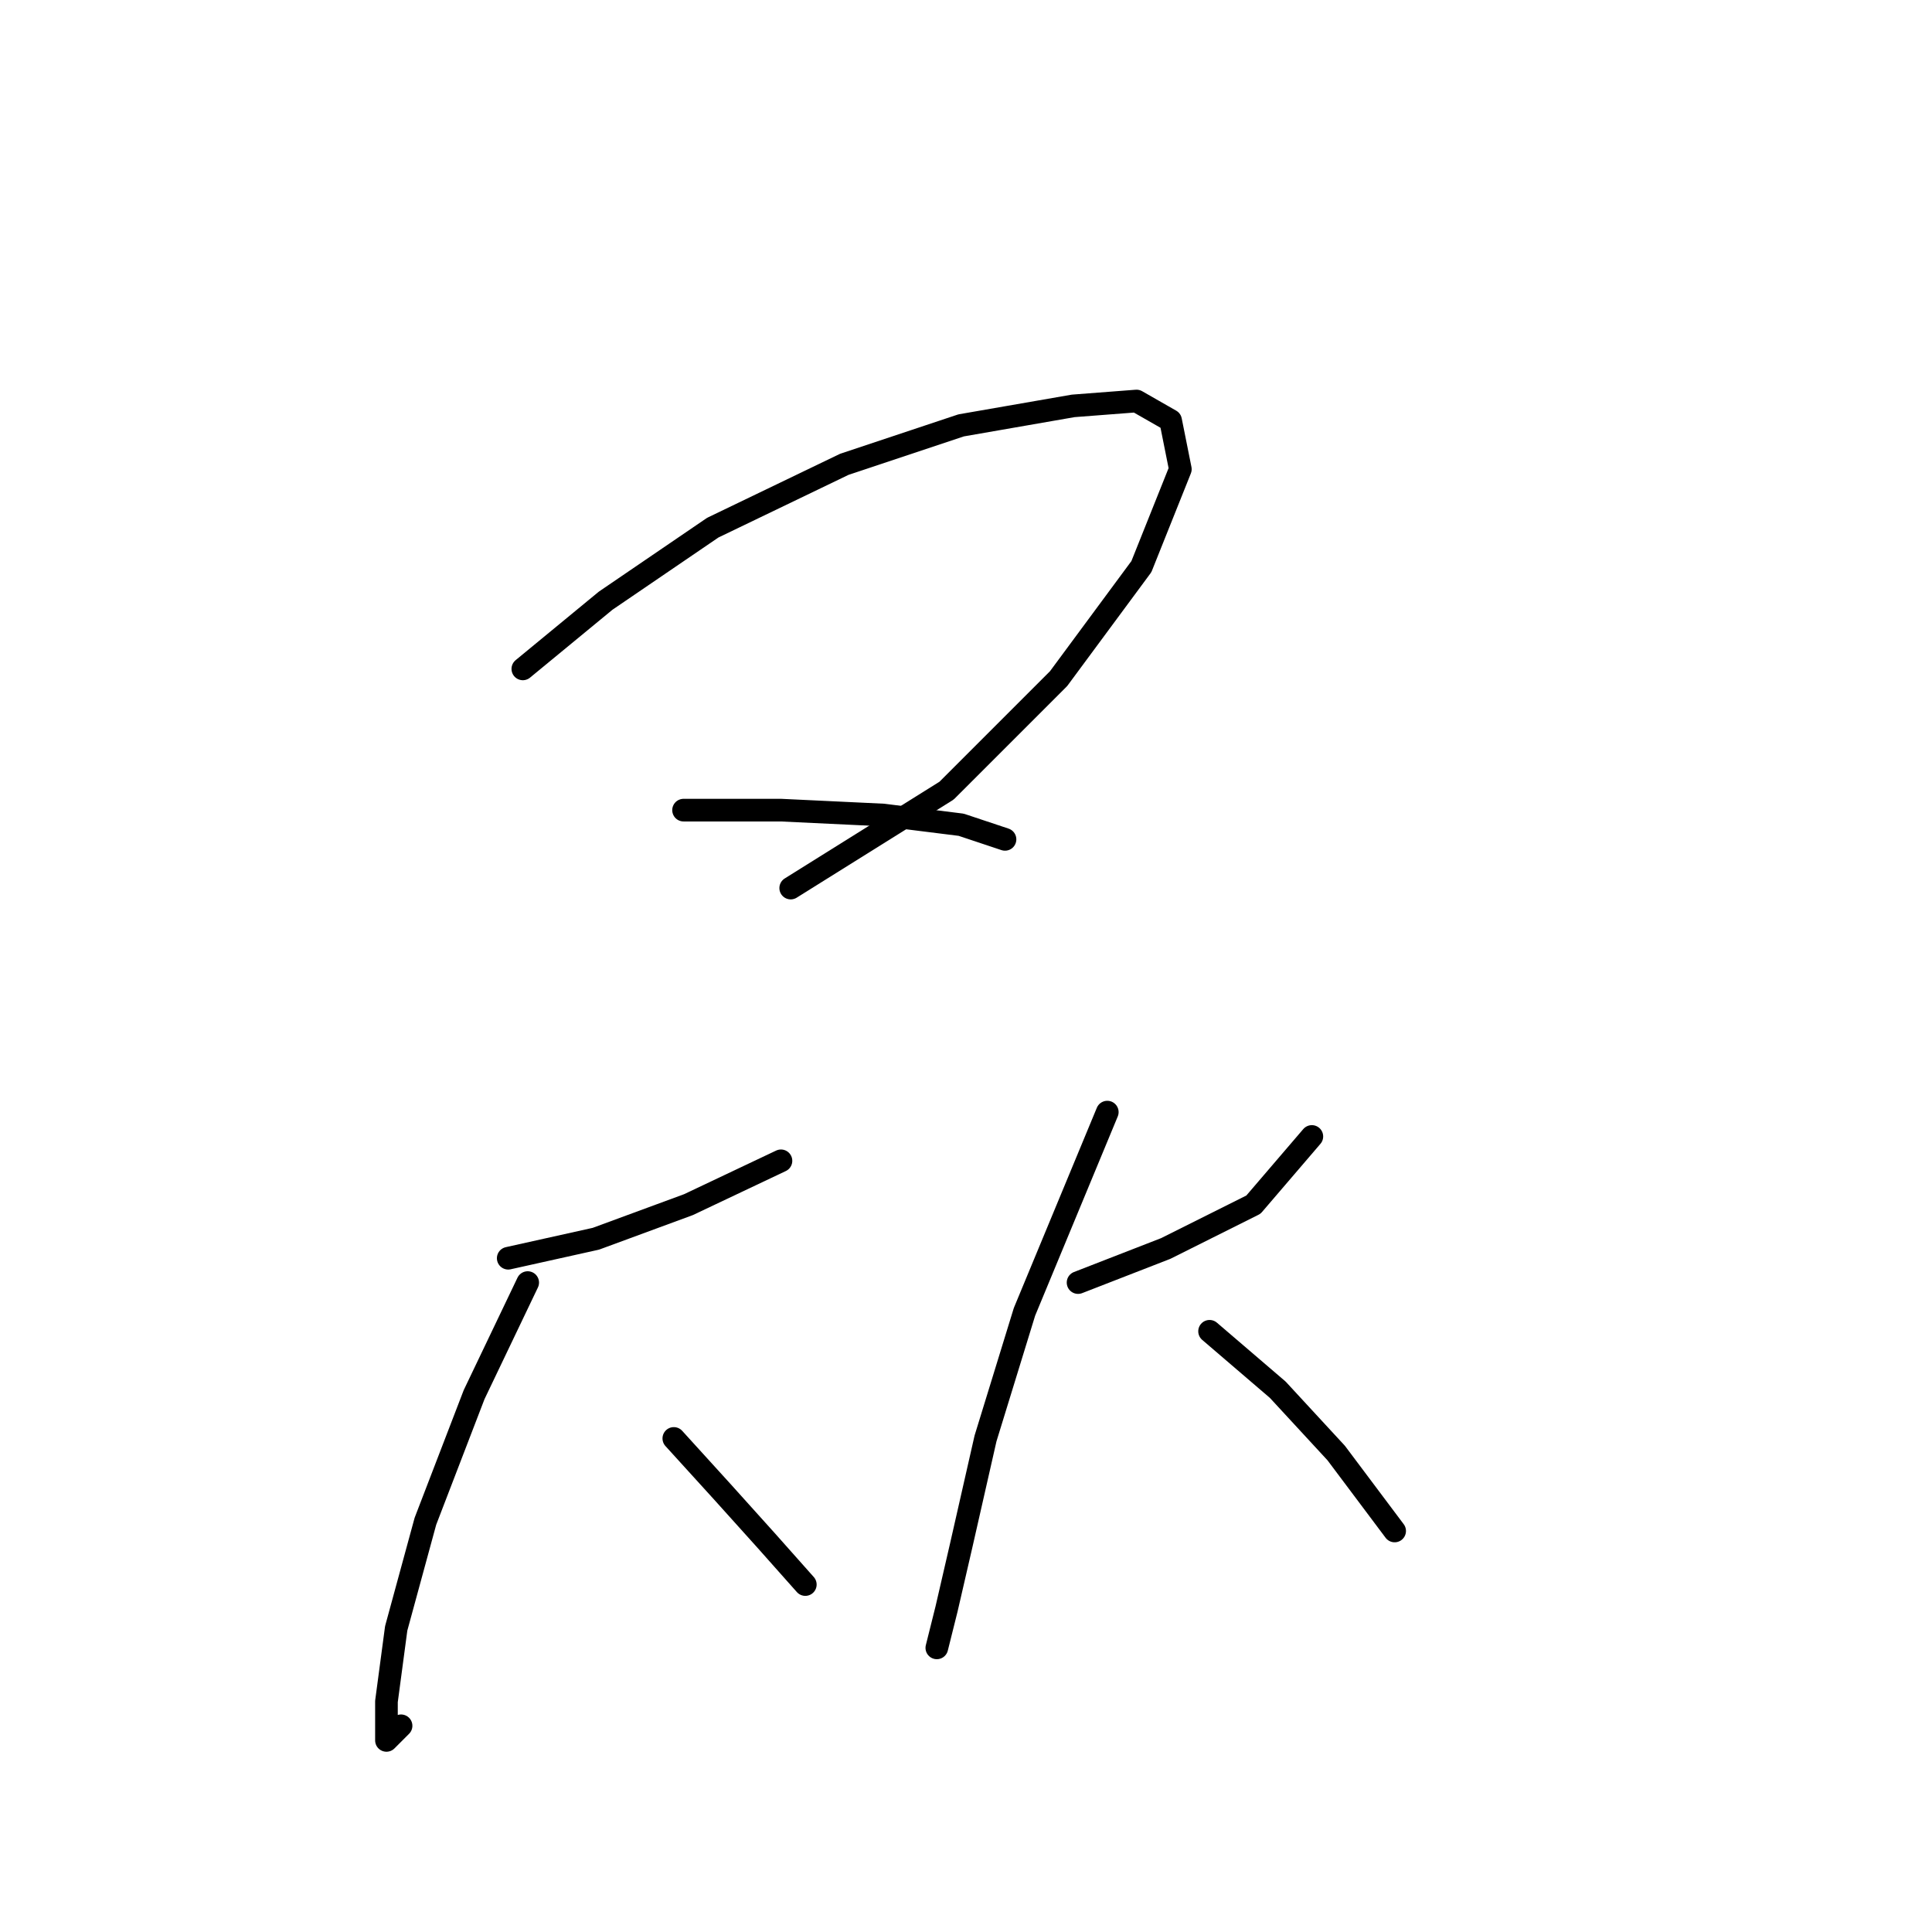 <?xml version="1.0" standalone="no"?>
    <svg width="256" height="256" xmlns="http://www.w3.org/2000/svg" version="1.1">
    <polyline stroke="black" stroke-width="3" stroke-linecap="round" fill="transparent" stroke-linejoin="round" points="69.278 88.632 80.249 79.597 94.447 69.917 111.872 61.527 127.361 56.364 142.204 53.782 150.594 53.137 155.111 55.719 156.402 62.172 151.239 75.08 140.268 89.923 125.424 104.766 104.773 117.674 104.773 117.674 " />
        <polyline stroke="black" stroke-width="3" stroke-linecap="round" fill="transparent" stroke-linejoin="round" points="90.575 107.348 103.482 107.348 117.035 107.993 127.361 109.284 133.169 111.22 133.169 111.22 " />
        <polyline stroke="black" stroke-width="3" stroke-linecap="round" fill="transparent" stroke-linejoin="round" points="67.342 166.722 78.958 164.14 91.22 159.623 103.482 153.814 103.482 153.814 " />
        <polyline stroke="black" stroke-width="3" stroke-linecap="round" fill="transparent" stroke-linejoin="round" points="69.923 169.948 62.824 184.792 56.37 201.571 52.498 215.769 51.207 225.45 51.207 230.613 53.143 228.677 53.143 228.677 " />
        <polyline stroke="black" stroke-width="3" stroke-linecap="round" fill="transparent" stroke-linejoin="round" points="89.284 190.6 95.738 197.699 101.546 204.153 106.709 209.961 106.709 209.961 " />
        <polyline stroke="black" stroke-width="3" stroke-linecap="round" fill="transparent" stroke-linejoin="round" points="142.849 169.948 154.466 165.431 166.083 159.623 173.827 150.587 173.827 150.587 " />
        <polyline stroke="black" stroke-width="3" stroke-linecap="round" fill="transparent" stroke-linejoin="round" points="146.722 147.361 135.75 173.821 130.587 190.6 127.361 204.798 125.424 213.188 124.134 218.351 124.134 218.351 " />
        <polyline stroke="black" stroke-width="3" stroke-linecap="round" fill="transparent" stroke-linejoin="round" points="160.274 176.402 169.309 184.146 177.054 192.536 184.798 202.862 184.798 202.862 " />
        </svg>